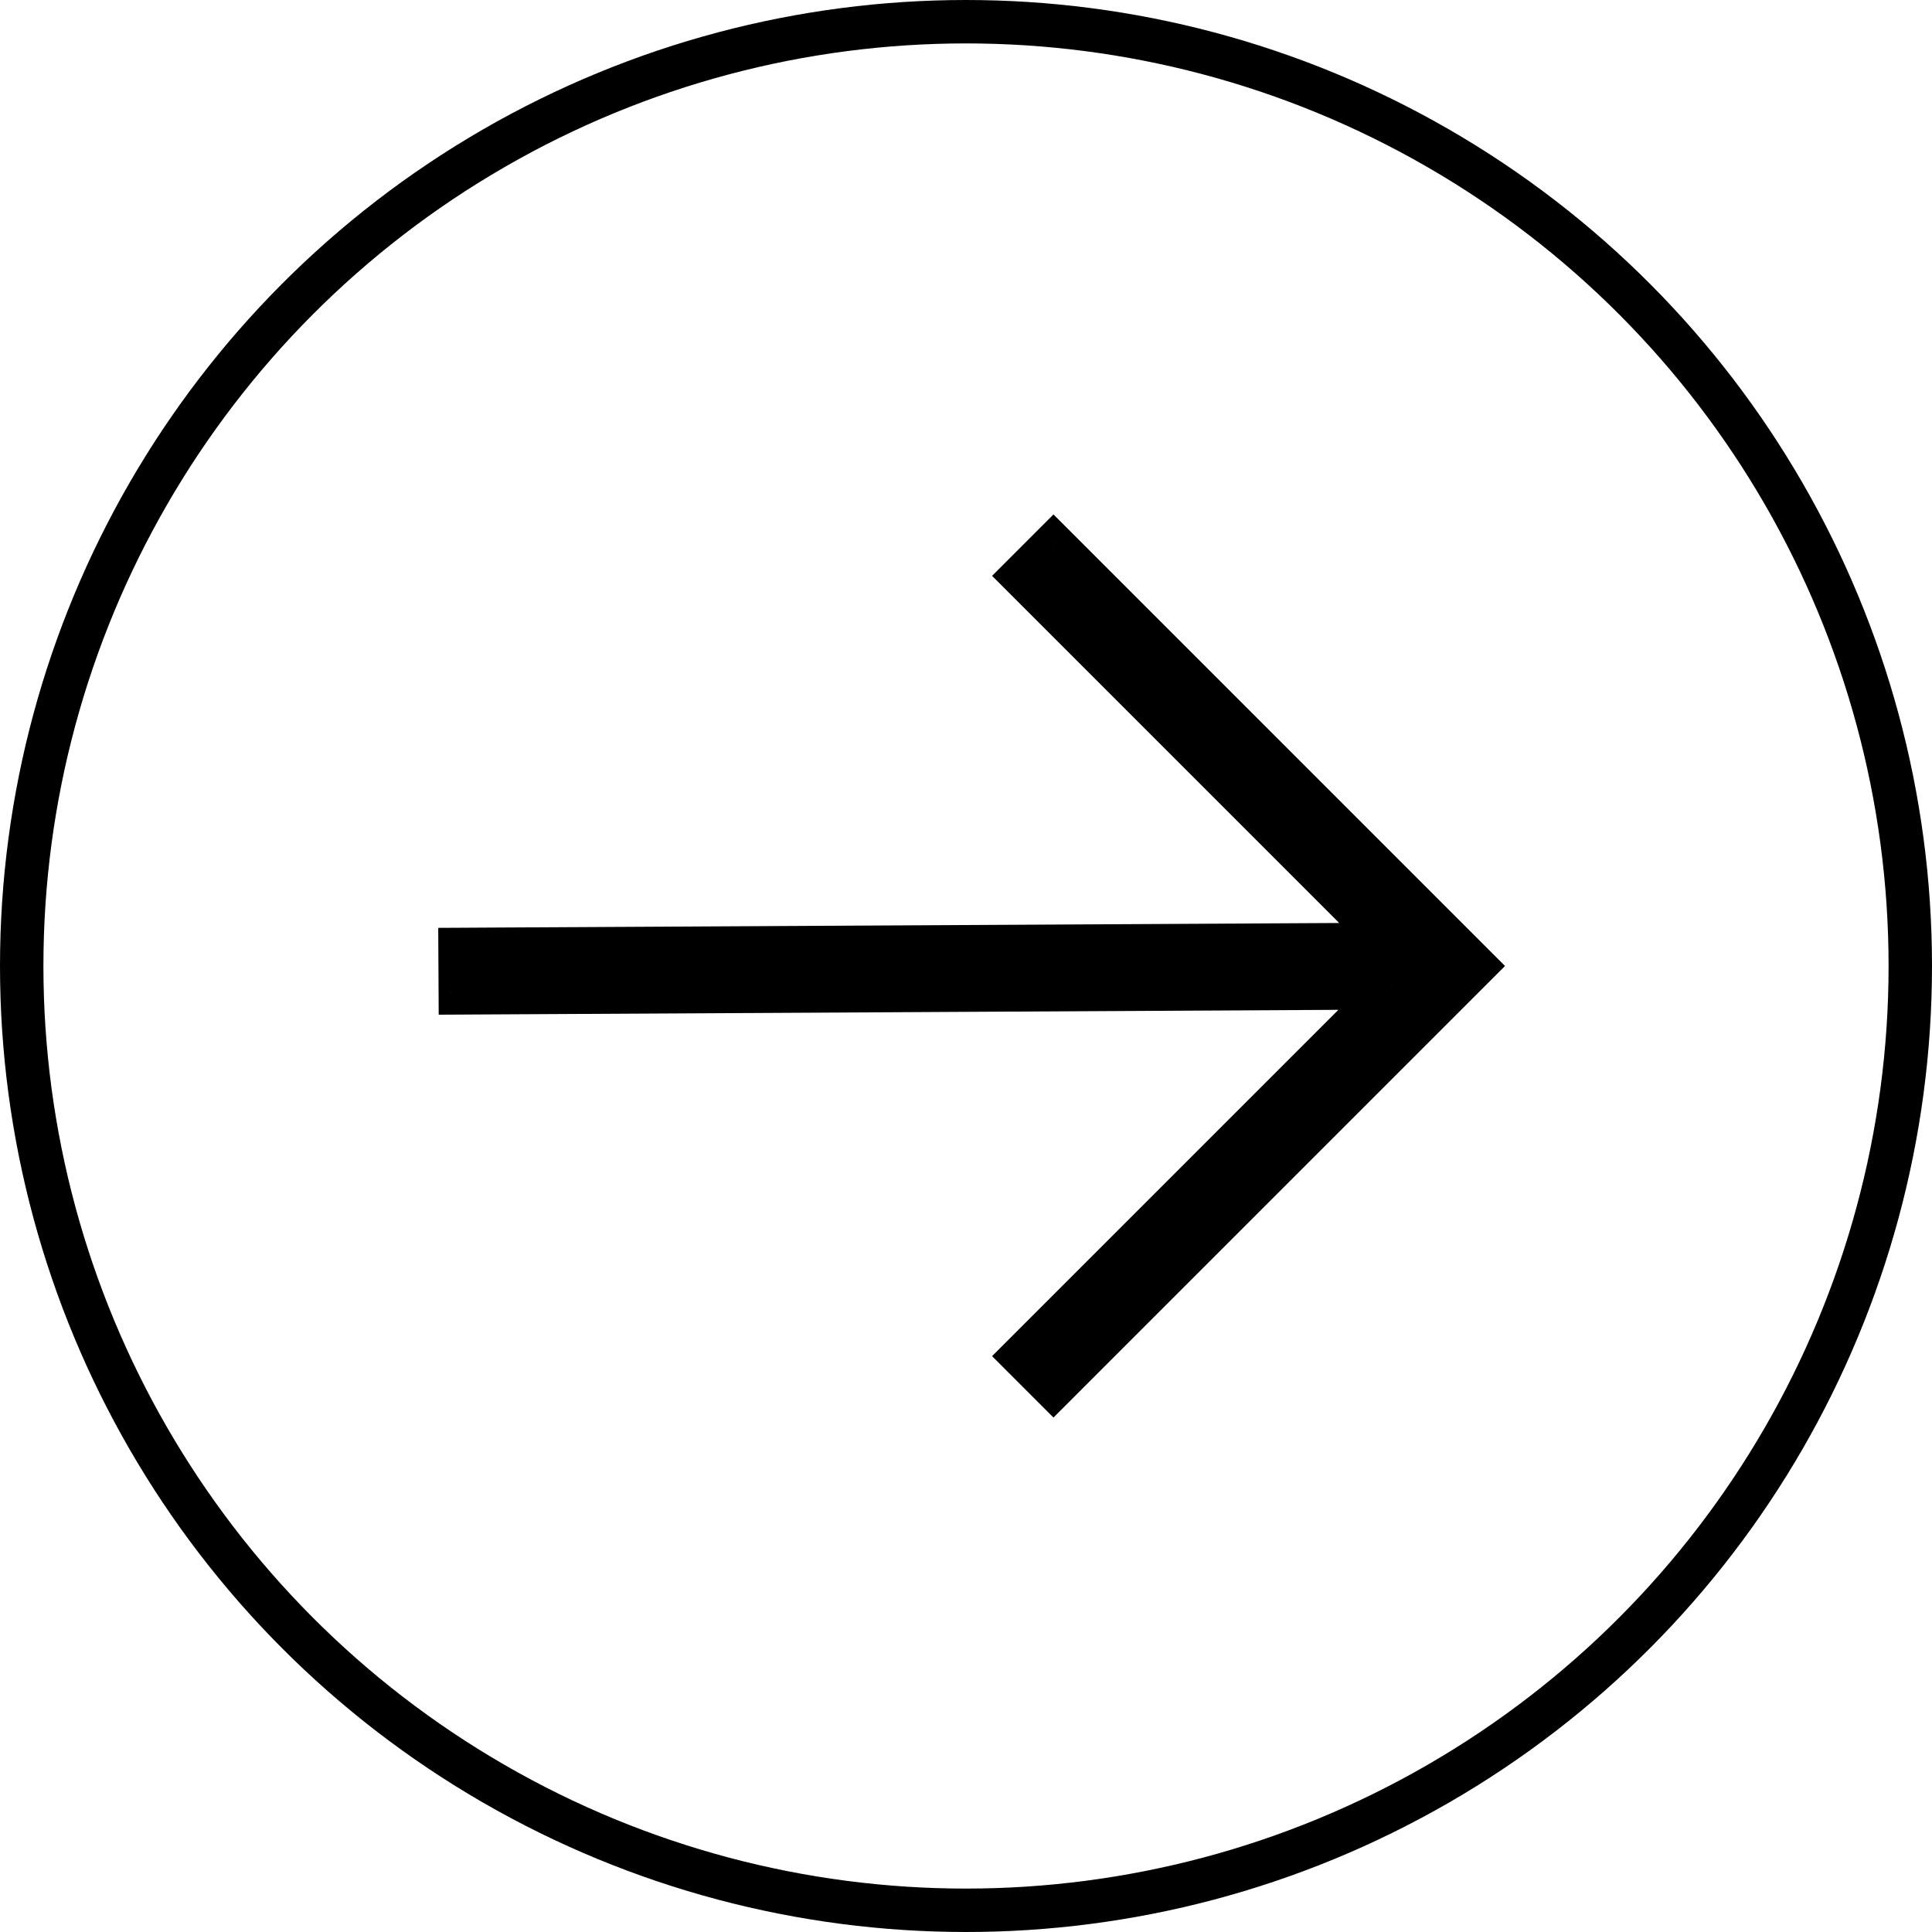 <svg width="89" height="89" viewBox="0 0 89 89" fill="none" xmlns="http://www.w3.org/2000/svg">
<path d="M66.502 45.914L65.795 45.207H65.795L66.502 45.914ZM67.209 45.207L67.916 45.914H67.916L67.209 45.207ZM49.237 63.179L48.529 62.472V62.472L49.237 63.179ZM48.529 63.886L49.237 64.594L48.529 65.301L47.822 64.594L48.529 63.886ZM47.115 62.472L46.408 63.179L45.701 62.472L46.408 61.765L47.115 62.472ZM47.822 61.765L48.529 62.472L48.529 62.472L47.822 61.765ZM64.082 45.506L64.076 44.506L66.509 44.493L64.789 46.213L64.082 45.506ZM22.204 45.732L22.198 44.732H22.198L22.204 45.732ZM21.204 45.738L21.209 46.738L20.209 46.743L20.204 45.743L21.204 45.738ZM21.193 43.738L20.193 43.743L20.188 42.743L21.188 42.738L21.193 43.738ZM22.193 43.732L22.198 44.732L22.193 43.732ZM64.093 43.506L64.8 42.799L66.495 44.493L64.099 44.506L64.093 43.506ZM47.822 27.235L48.529 26.528L48.529 26.528L47.822 27.235ZM47.115 26.528L46.408 27.235L45.701 26.528L46.408 25.821L47.115 26.528ZM48.529 25.113L47.822 24.406L48.529 23.699L49.237 24.406L48.529 25.113ZM49.237 25.821L48.529 26.528V26.528L49.237 25.821ZM66.502 43.086L65.795 43.793H65.795L66.502 43.086ZM67.209 43.793L67.916 43.086H67.916L67.209 43.793ZM67.916 44.5L68.623 43.793L69.33 44.5L68.623 45.207L67.916 44.5ZM65.795 45.207L66.502 44.5L67.916 45.914L67.209 46.621L65.795 45.207ZM48.529 62.472L65.795 45.207L67.209 46.621L49.944 63.886L48.529 62.472ZM47.822 63.179L48.529 62.472L49.944 63.886L49.237 64.594L47.822 63.179ZM47.822 61.765L49.237 63.179L47.822 64.594L46.408 63.179L47.822 61.765ZM48.529 62.472L47.822 63.179L46.408 61.765L47.115 61.058L48.529 62.472ZM64.789 46.213L48.529 62.472L47.115 61.058L63.375 44.799L64.789 46.213ZM22.198 44.732L64.076 44.506L64.087 46.506L22.209 46.732L22.198 44.732ZM21.198 44.738L22.198 44.732L22.209 46.732L21.209 46.738L21.198 44.738ZM22.193 43.732L22.204 45.732L20.204 45.743L20.193 43.743L22.193 43.732ZM22.198 44.732L21.198 44.738L21.188 42.738L22.188 42.732L22.198 44.732ZM64.099 44.506L22.198 44.732L22.188 42.732L64.088 42.506L64.099 44.506ZM48.529 26.528L64.8 42.799L63.386 44.213L47.115 27.942L48.529 26.528ZM47.822 25.821L48.529 26.528L47.115 27.942L46.408 27.235L47.822 25.821ZM49.237 25.821L47.822 27.235L46.408 25.821L47.822 24.406L49.237 25.821ZM48.529 26.528L47.822 25.821L49.237 24.406L49.944 25.113L48.529 26.528ZM65.795 43.793L48.529 26.528L49.944 25.113L67.209 42.379L65.795 43.793ZM66.502 44.5L65.795 43.793L67.209 42.379L67.916 43.086L66.502 44.5ZM67.209 45.207L66.502 44.5L67.916 43.086L68.623 43.793L67.209 45.207ZM66.502 44.5L67.209 43.793L68.623 45.207L67.916 45.914L66.502 44.5Z" fill="black"/>
<circle r="43.5" transform="matrix(-1 0 0 1 44.5 44.5)" stroke="black" stroke-width="2"/>
</svg>

